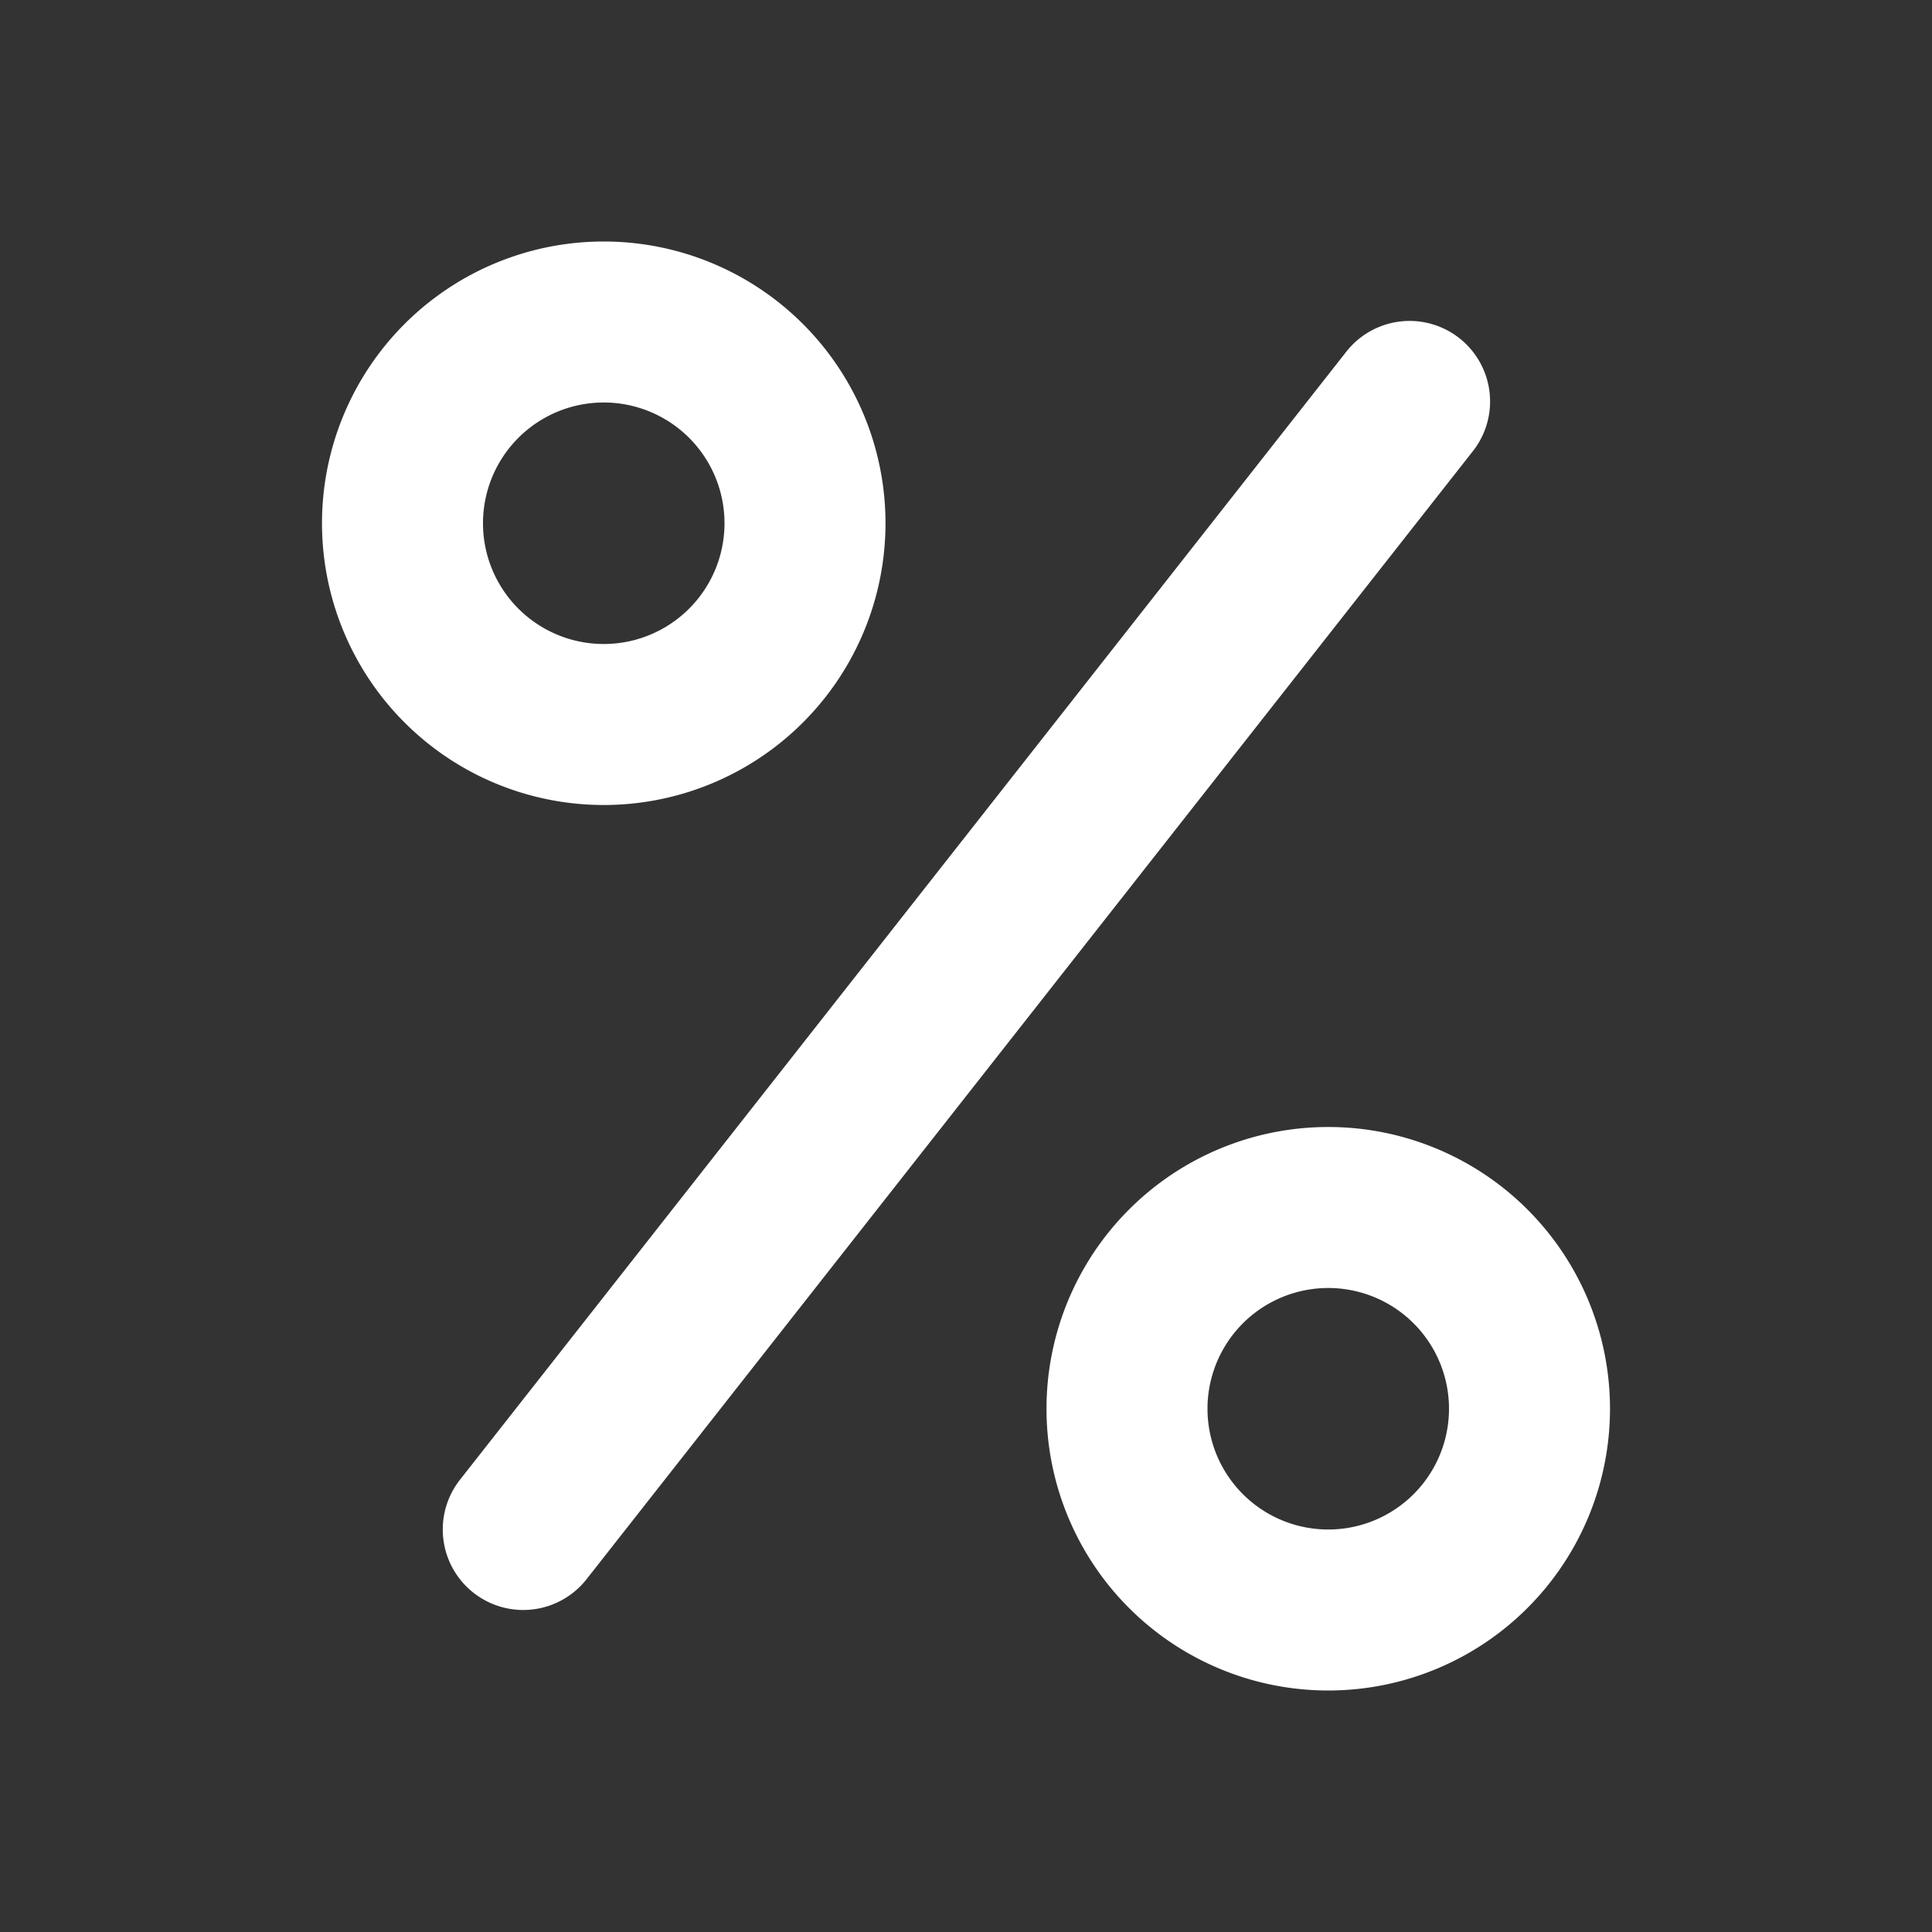 <?xml version="1.0" encoding="utf-8"?>
<svg fill="#FFFFFF" viewBox="0 0 24 24" xmlns="http://www.w3.org/2000/svg">
<rect x="0" y="0" width="24" height="24" fill="#333333" stroke="none"/>
<path _ngcontent-ng-c1909134112="" clip-rule="evenodd" d="M16.5 19a1.5 1.5 0 1 0 0-3 1.5 1.5 0 0 0 0 3Zm3.5-1.5a3.5 3.5 0 1 1-7 0 3.5 3.5 0 0 1 7 0ZM5.882 19.786a1 1 0 0 1-.168-1.404l11-14a1 1 0 1 1 1.572 1.236l-11 14a1 1 0 0 1-1.404.168ZM7.5 8a1.5 1.5 0 1 0 0-3 1.5 1.5 0 0 0 0 3ZM11 6.5a3.5 3.5 0 1 1-7 0 3.5 3.5 0 0 1 7 0Z" fill-rule="evenodd" style="color: inherit"/>
</svg>